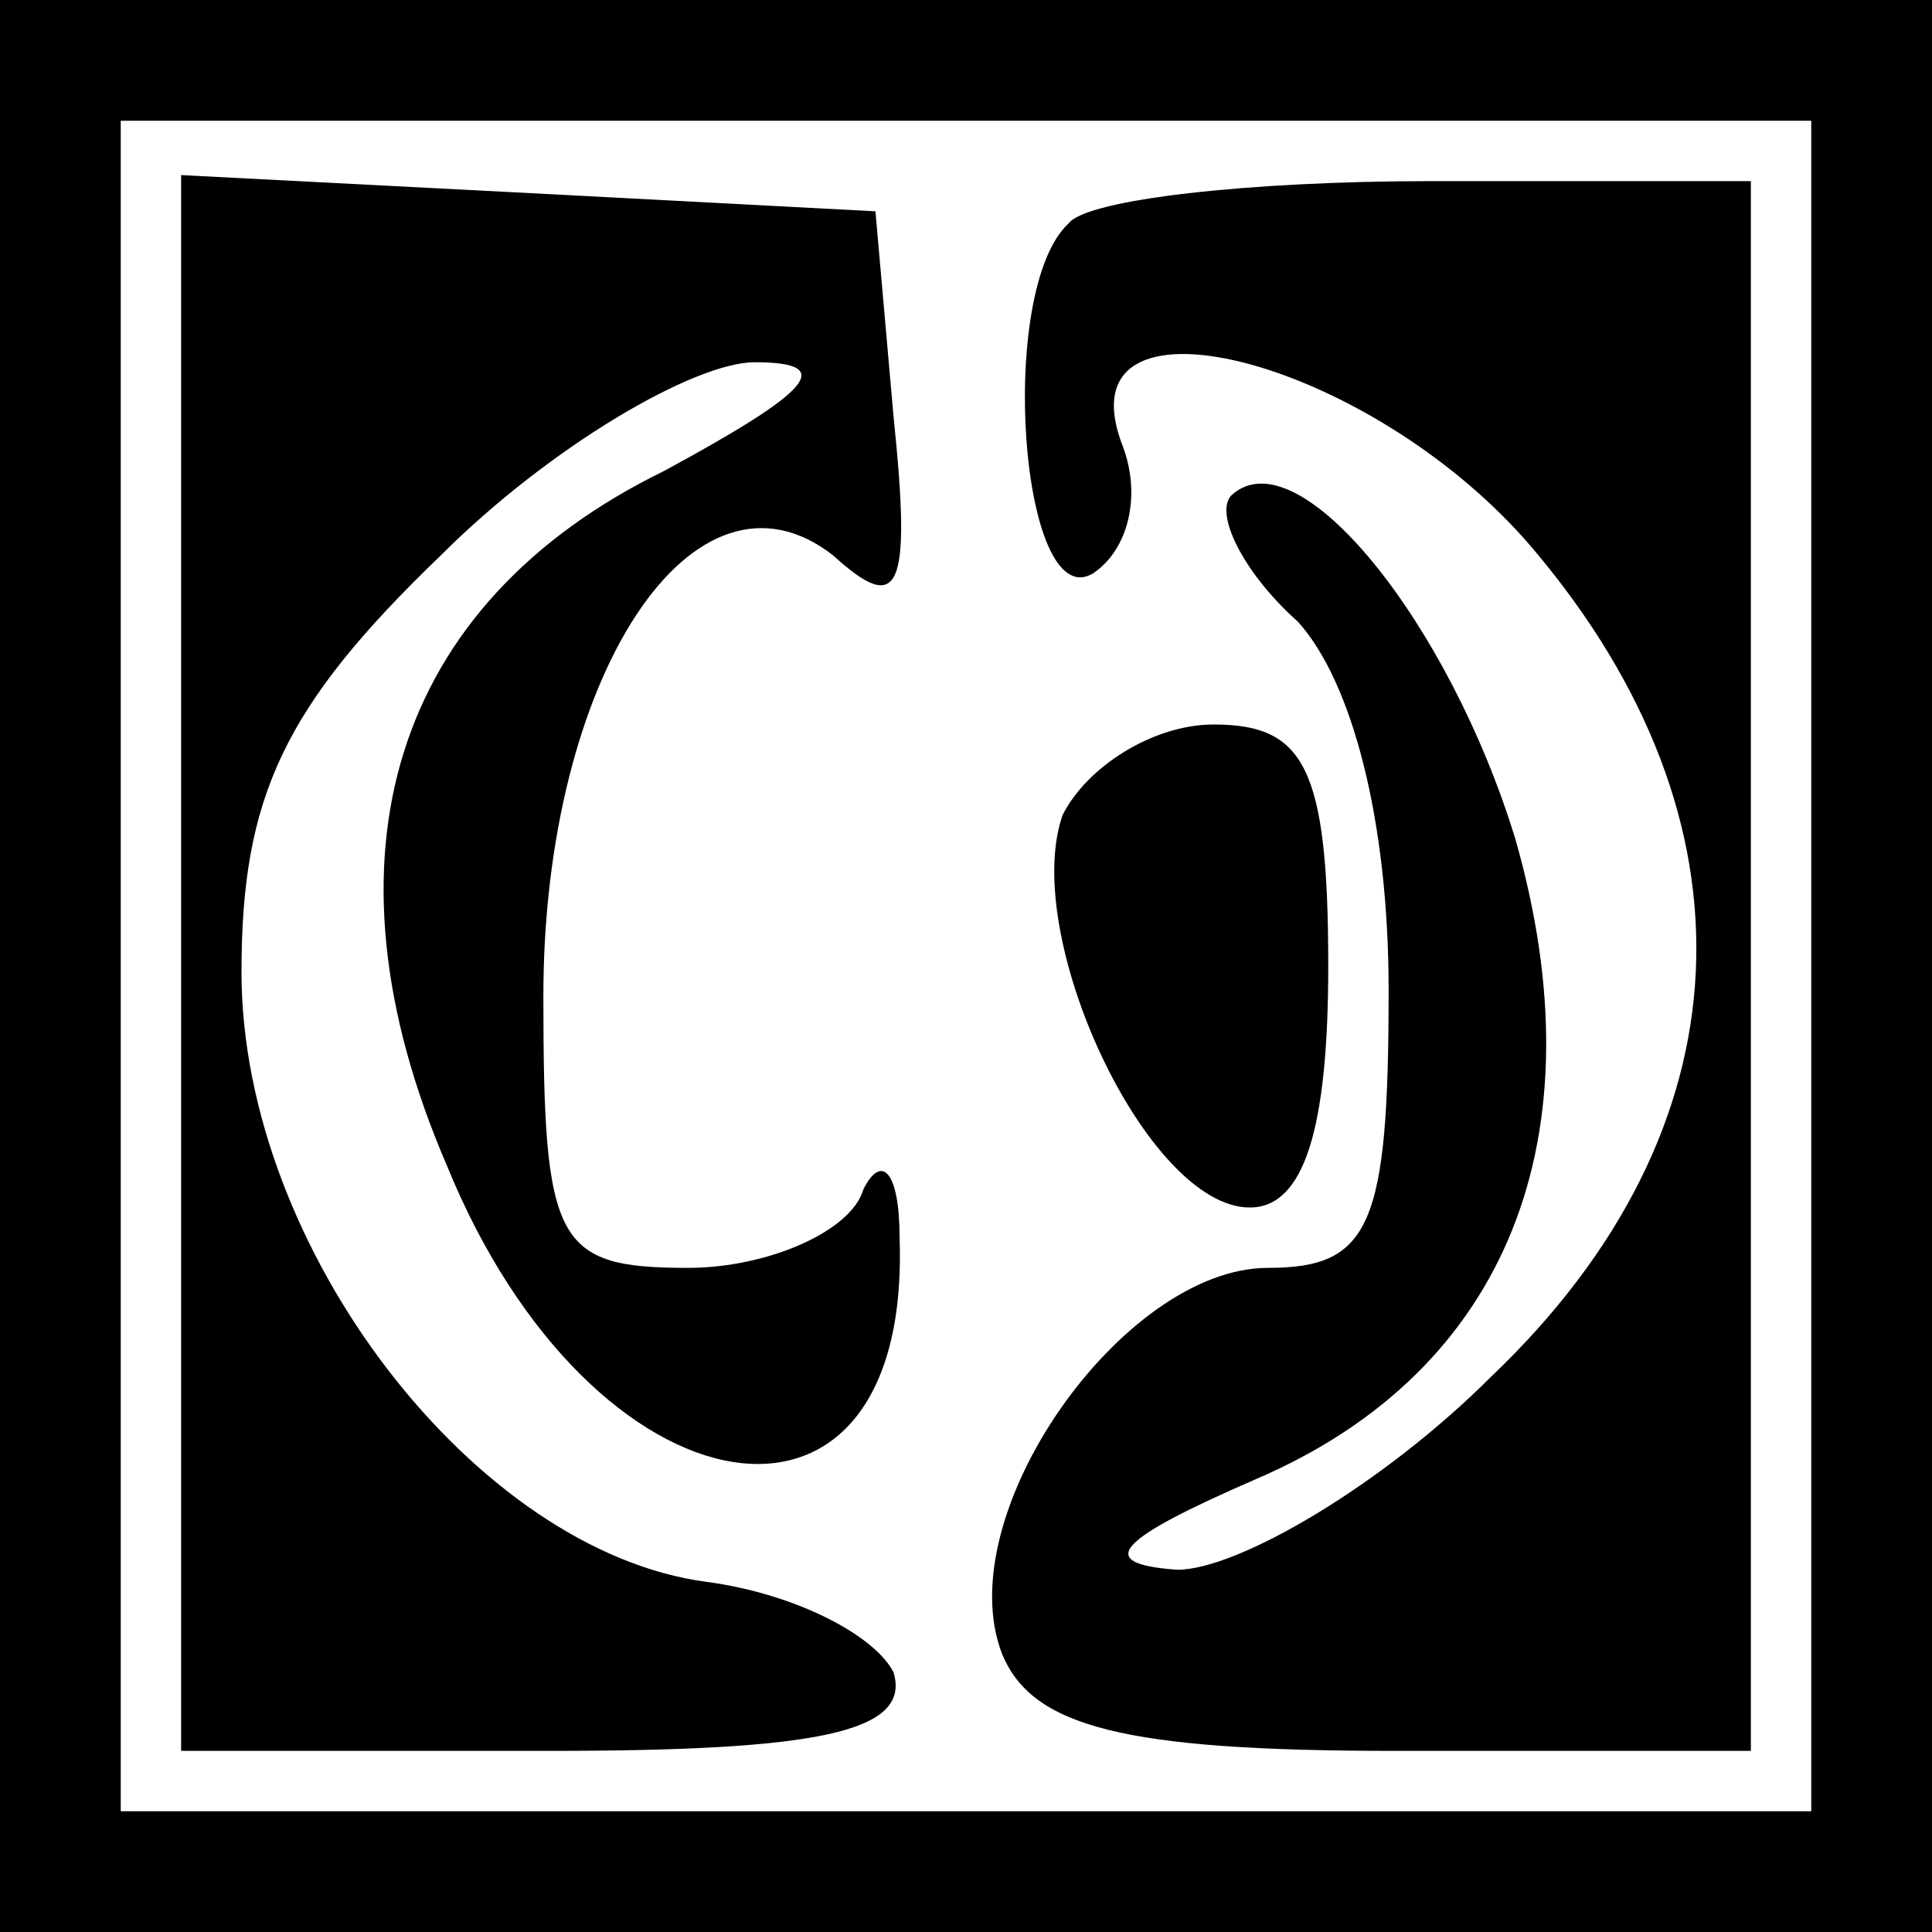 <?xml version="1.0" standalone="no"?>
<!DOCTYPE svg PUBLIC "-//W3C//DTD SVG 20010904//EN"
 "http://www.w3.org/TR/2001/REC-SVG-20010904/DTD/svg10.dtd">
<svg version="1.0" xmlns="http://www.w3.org/2000/svg"
 width="32pt" height="32pt" viewBox="0 0 32 32"
 preserveAspectRatio="xMidYMid meet">
<rect x="0" y="0" width="32" height="32" fill="#808080" stroke="none"/>
<g transform="translate(0,32) scale(0.1,-0.1)"
fill="#000000" stroke="none">
<path fill="#000000" stroke="none" d="M0 160 l0 -160 160 0 160 0 0 160 0
160 -160 0 -160 0 0 -160z"/>
<path fill="#ffffff" stroke="none" d="M300 160 l0 -140 -140 0 -140 0 0 140
0 140 140 0 140 0 0 -140z"/>
<path fill="#000000" stroke="none" d="M30 160 l0 -130 61 0 c44 0 60 3 57 13
-3 6 -16 13 -31 15 -38 5 -77 55 -77 101 0 29 7 44 33 69 18 18 42 32 52 32
14 0 9 -5 -15 -18 -45 -22 -58 -64 -36 -115 24 -59 77 -68 75 -12 0 11 -3 14
-6 8 -2 -7 -16 -13 -29 -13 -22 0 -24 4 -24 45 0 53 25 91 48 73 11 -10 13 -6
10 23 l-3 34 -57 3 -58 3 0 -131z"/>
<path fill="#000000" stroke="none" d="M177 283 c-12 -11 -8 -65 4 -58 6 4 8
13 5 21 -11 28 41 15 68 -17 38 -45 36 -96 -7 -137 -18 -18 -42 -32 -52 -32
-14 1 -10 5 13 15 42 18 57 57 43 106 -11 36 -36 67 -47 57 -3 -3 2 -13 11
-21 9 -10 15 -33 15 -61 0 -39 -3 -46 -20 -46 -24 0 -53 -41 -44 -64 5 -12 20
-16 65 -16 l59 0 0 130 0 130 -53 0 c-30 0 -57 -3 -60 -7z"/>
<path fill="#000000" stroke="none" d="M176 185 c-7 -20 14 -65 31 -65 9 0 13
13 13 40 0 33 -4 40 -19 40 -10 0 -21 -7 -25 -15z"/>
</g>
</svg>
